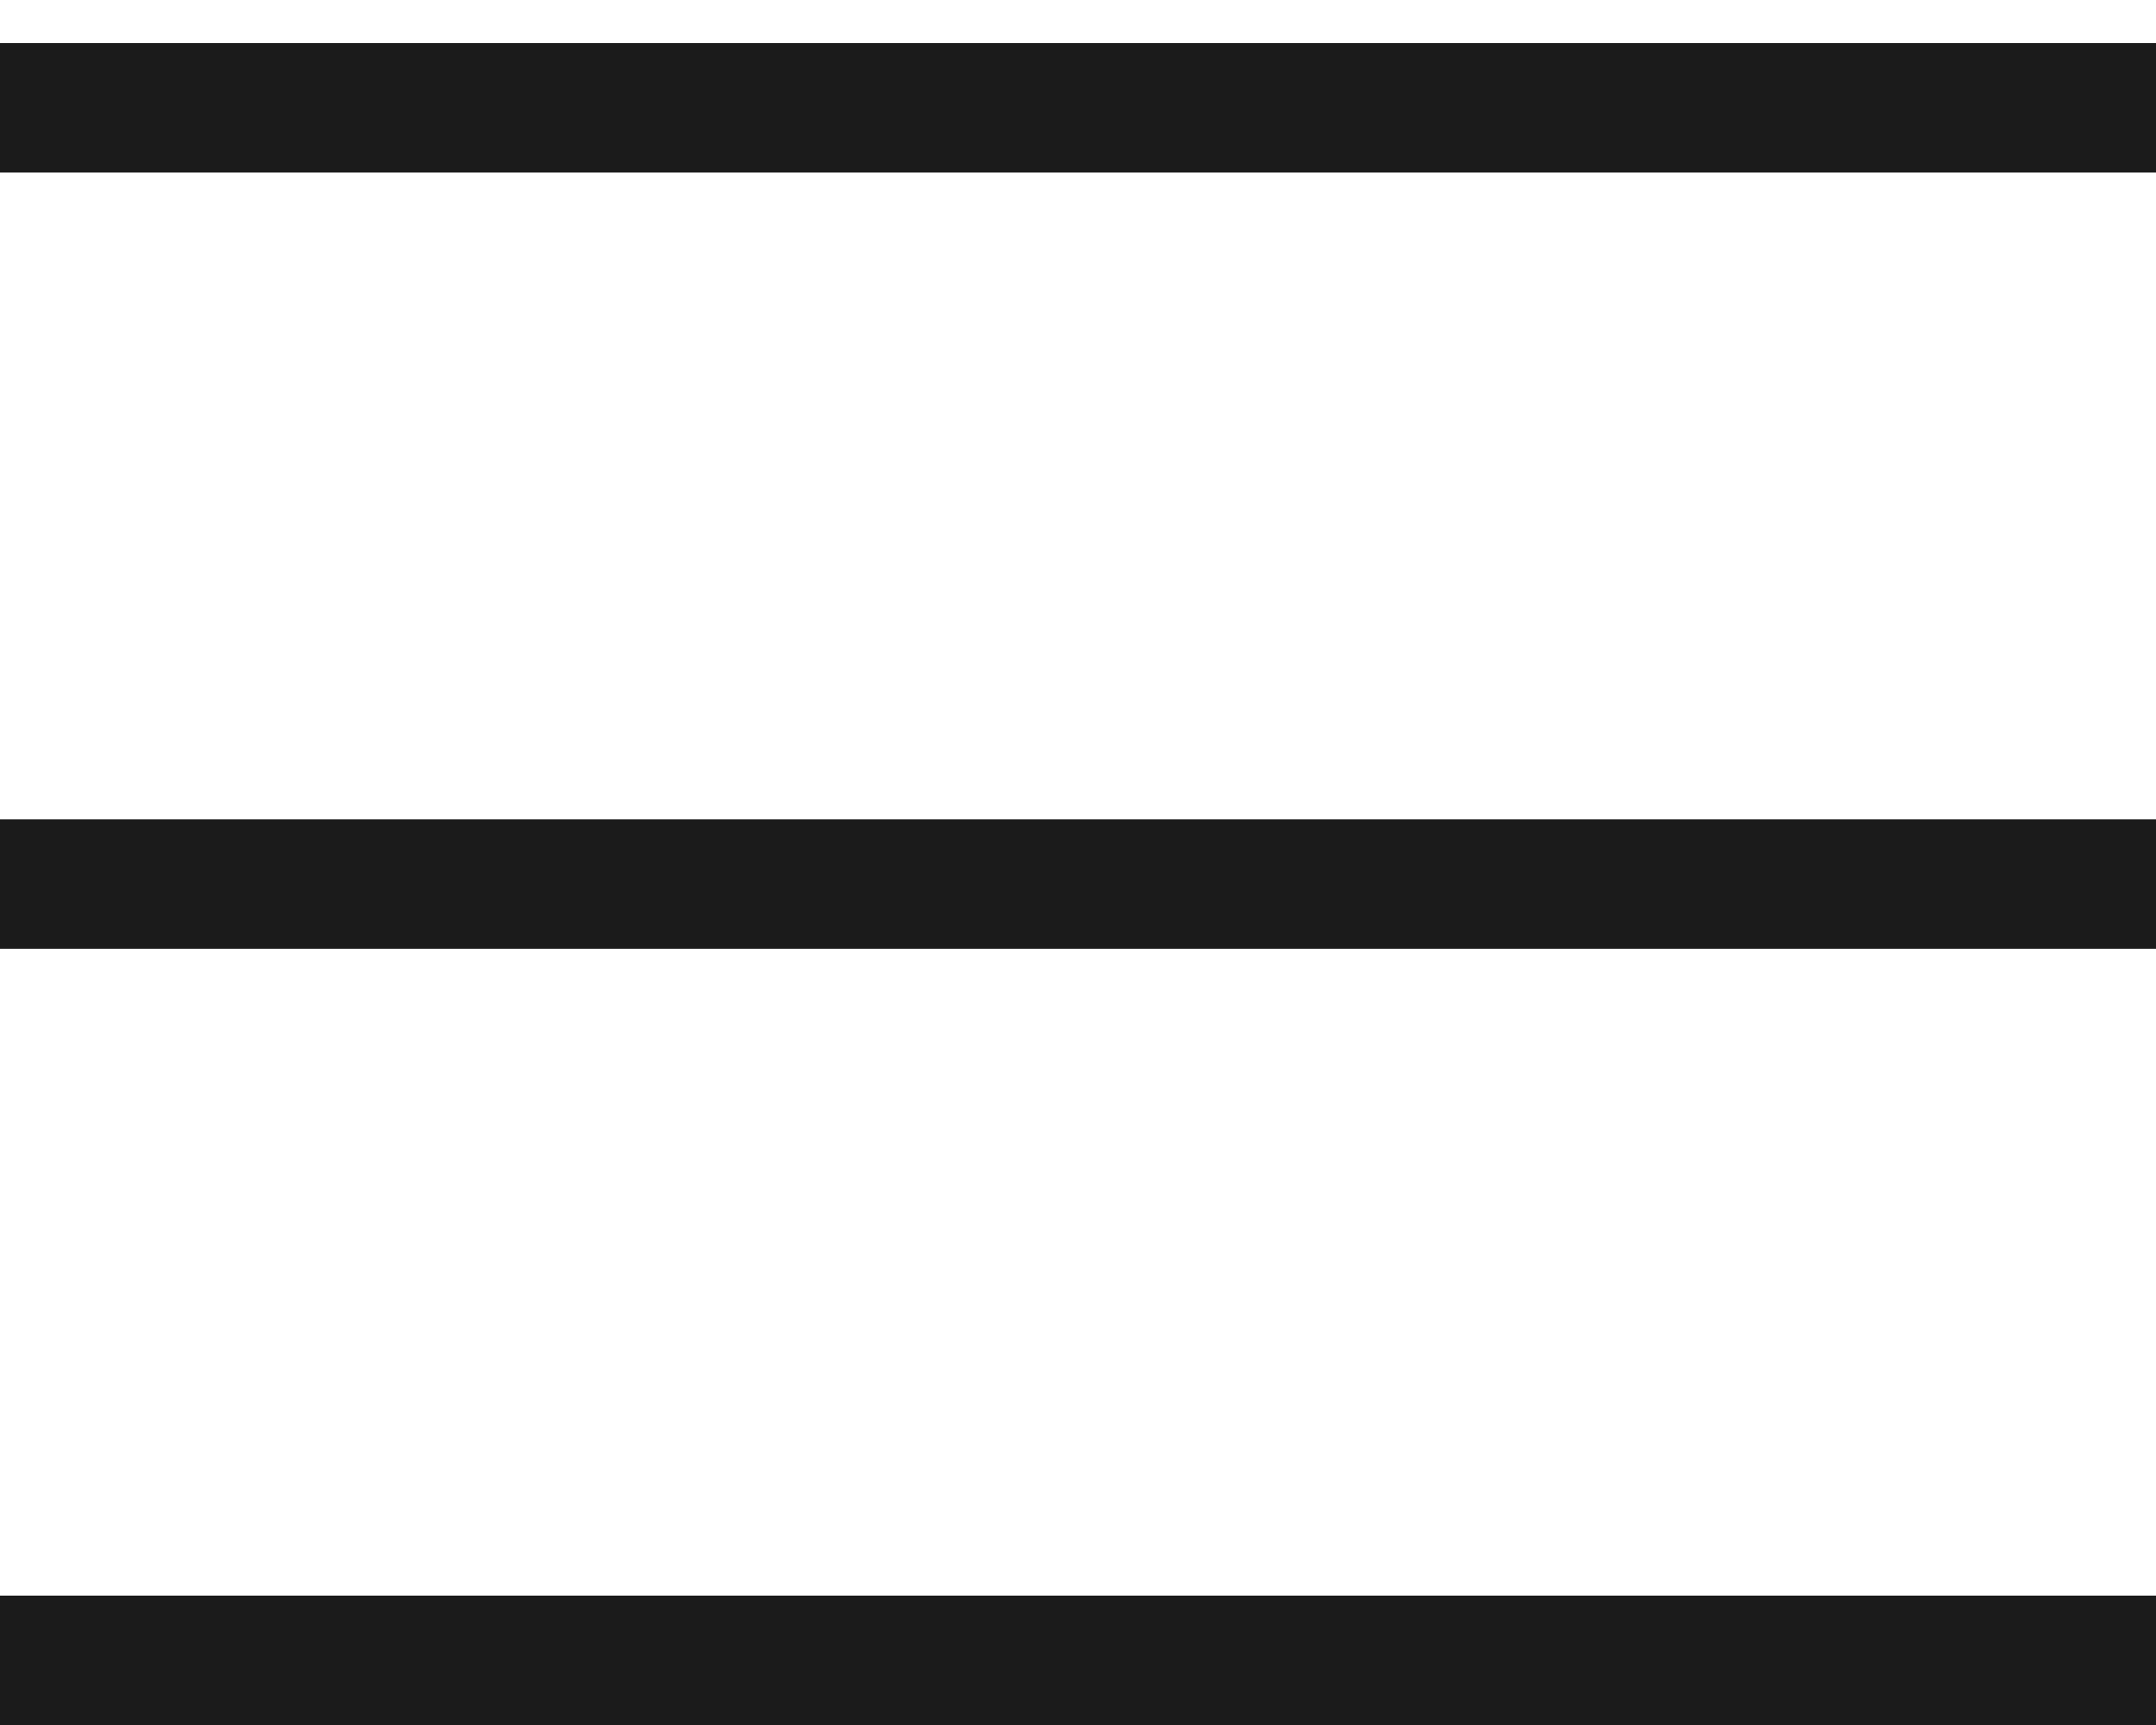 <svg width="25" height="20" viewBox="0 0 25 20" fill="none" xmlns="http://www.w3.org/2000/svg">
<line y1="1.25" x2="25" y2="1.25" stroke="#1B1B1B" stroke-width="1.5"/>
<line y1="10.25" x2="25" y2="10.25" stroke="#1B1B1B" stroke-width="1.5"/>
<line y1="19.25" x2="25" y2="19.25" stroke="#1B1B1B" stroke-width="1.5"/>
</svg>
